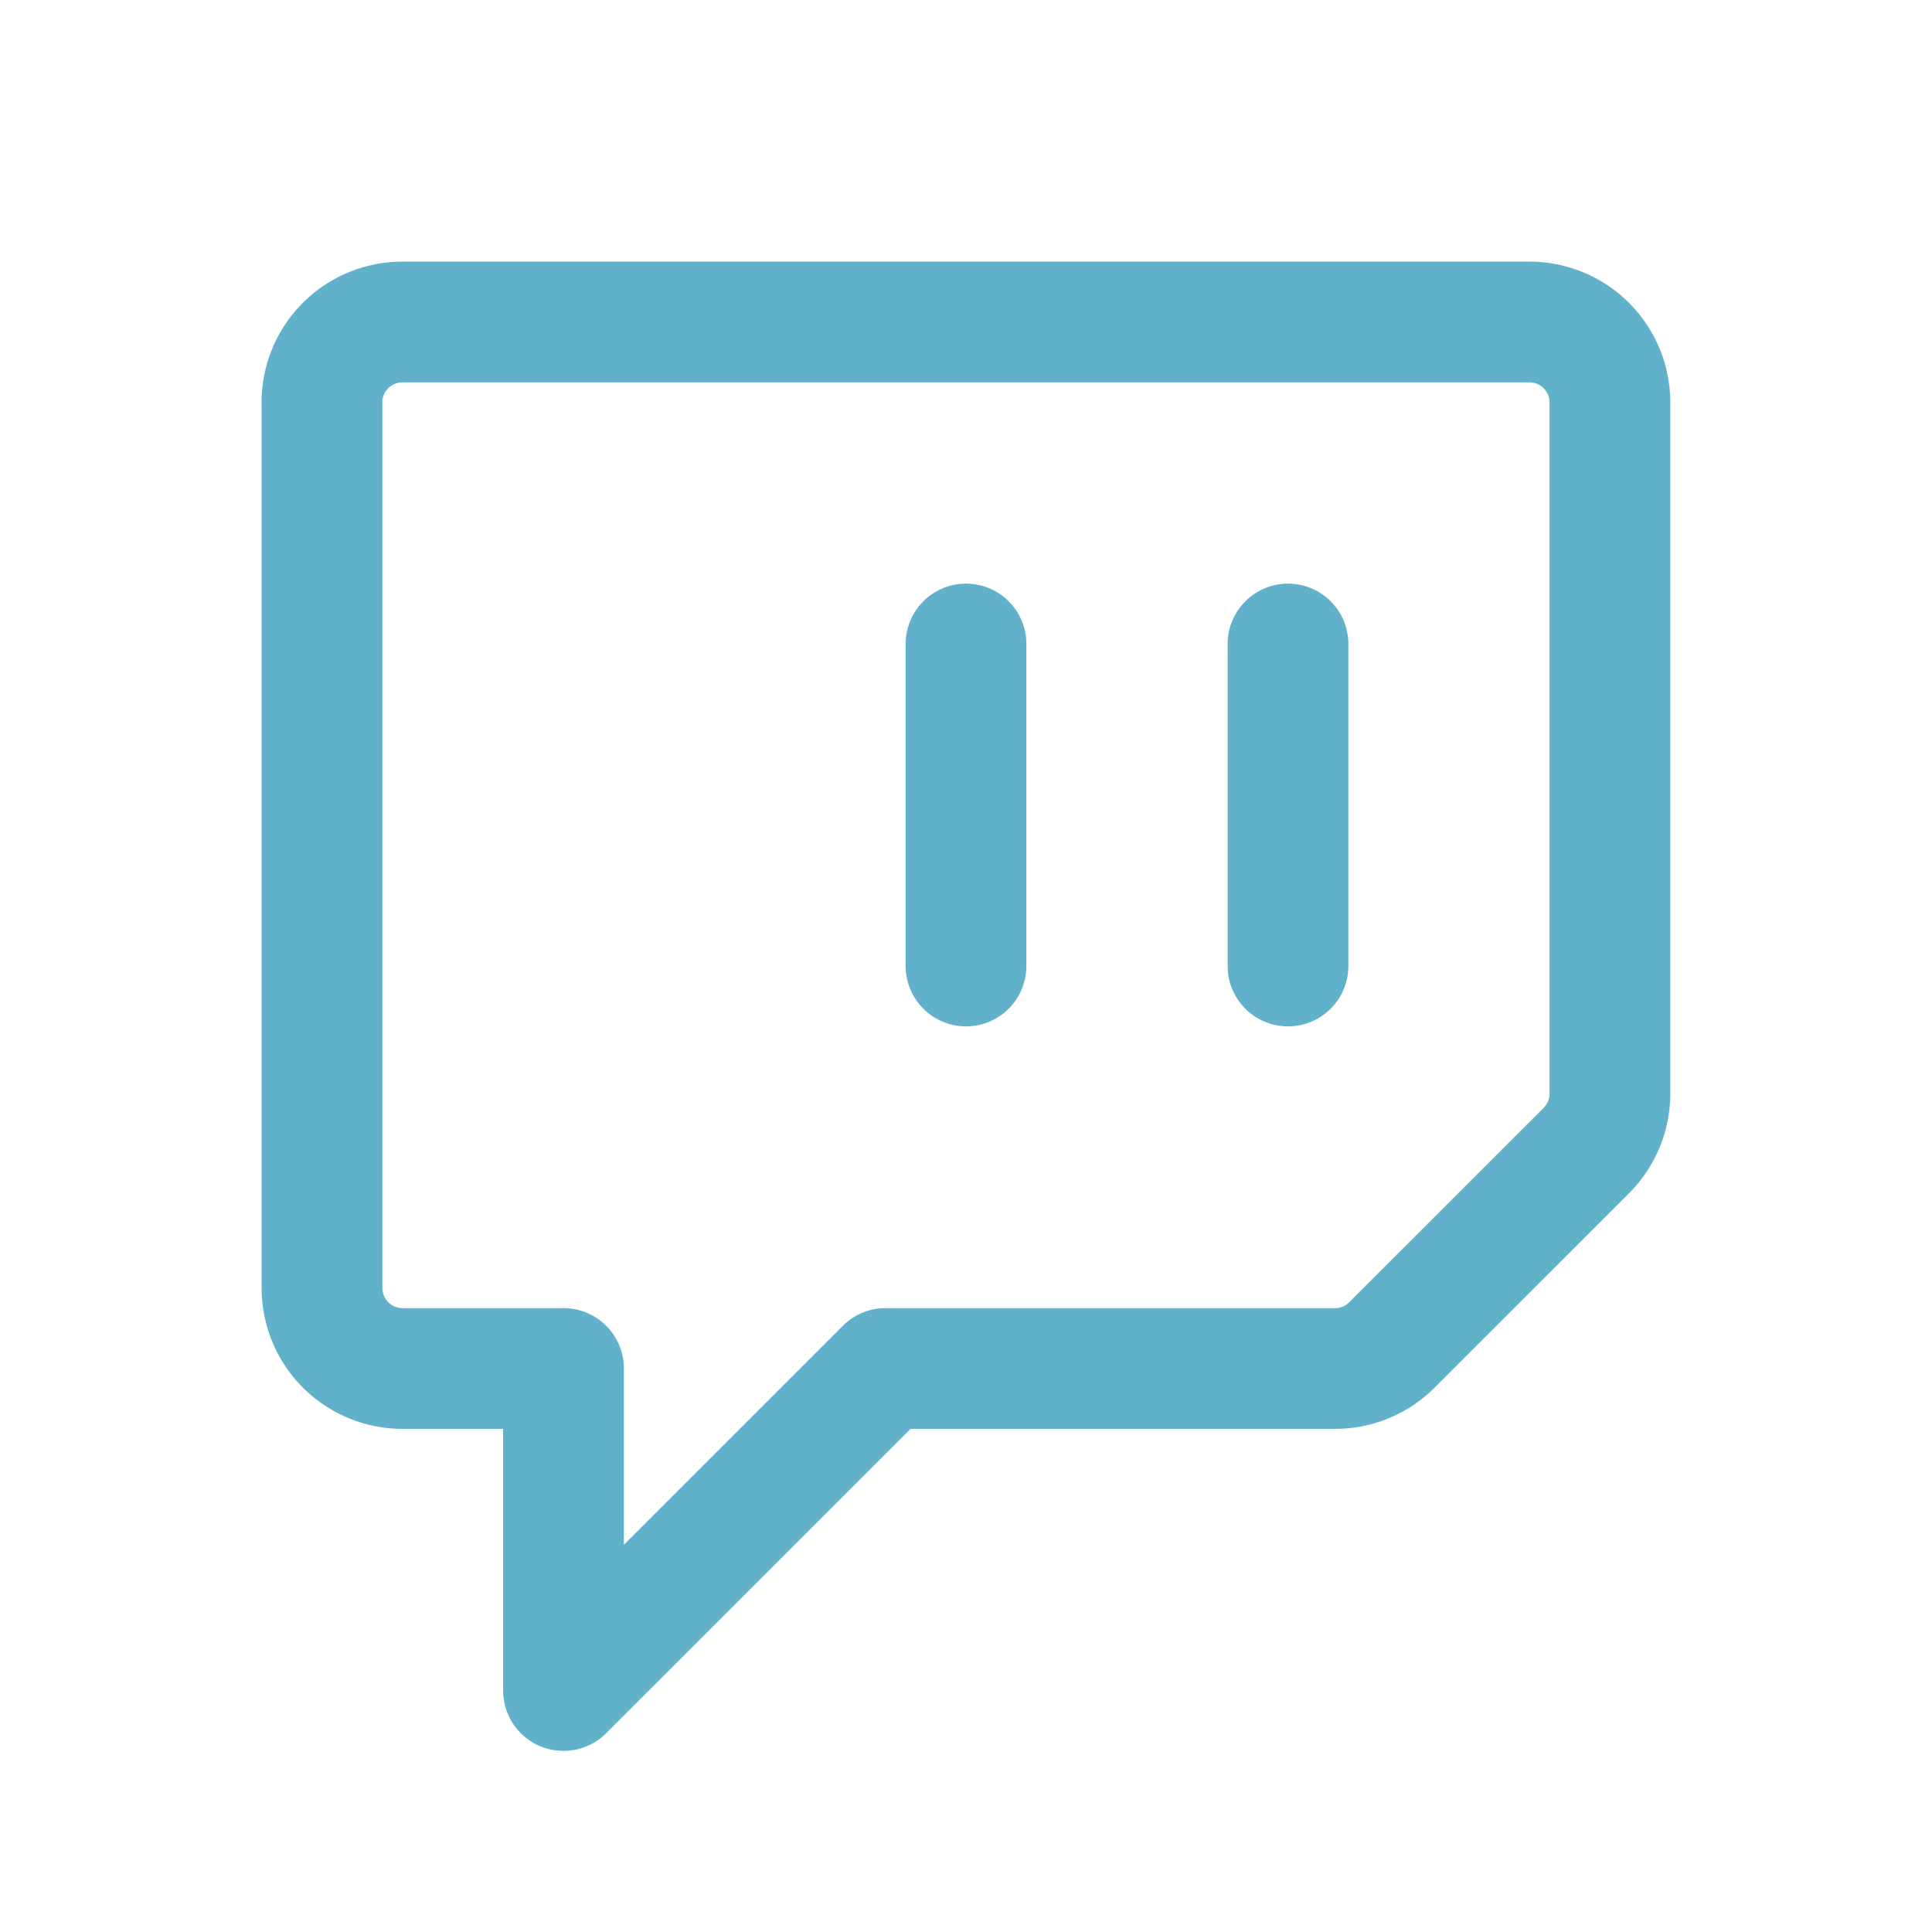 <svg xmlns="http://www.w3.org/2000/svg" class="icon icon-tabler icon-tabler-brand-twitch" width="48" height="48" viewBox="0 0 24 24" stroke-width="1.5" stroke="#62b1ca" fill="none" stroke-linecap="round" stroke-linejoin="round">
  <path stroke="none" d="M0 0h24v24H0z" fill="none"/>
  <path d="M4 5v11a1 1 0 0 0 1 1h2v4l4 -4h5.584c.266 0 .52 -.105 .707 -.293l2.415 -2.414c.187 -.188 .293 -.442 .293 -.708v-8.585a1 1 0 0 0 -1 -1h-14a1 1 0 0 0 -1 1z" />
  <line x1="16" y1="8" x2="16" y2="12" />
  <line x1="12" y1="8" x2="12" y2="12" />
</svg>